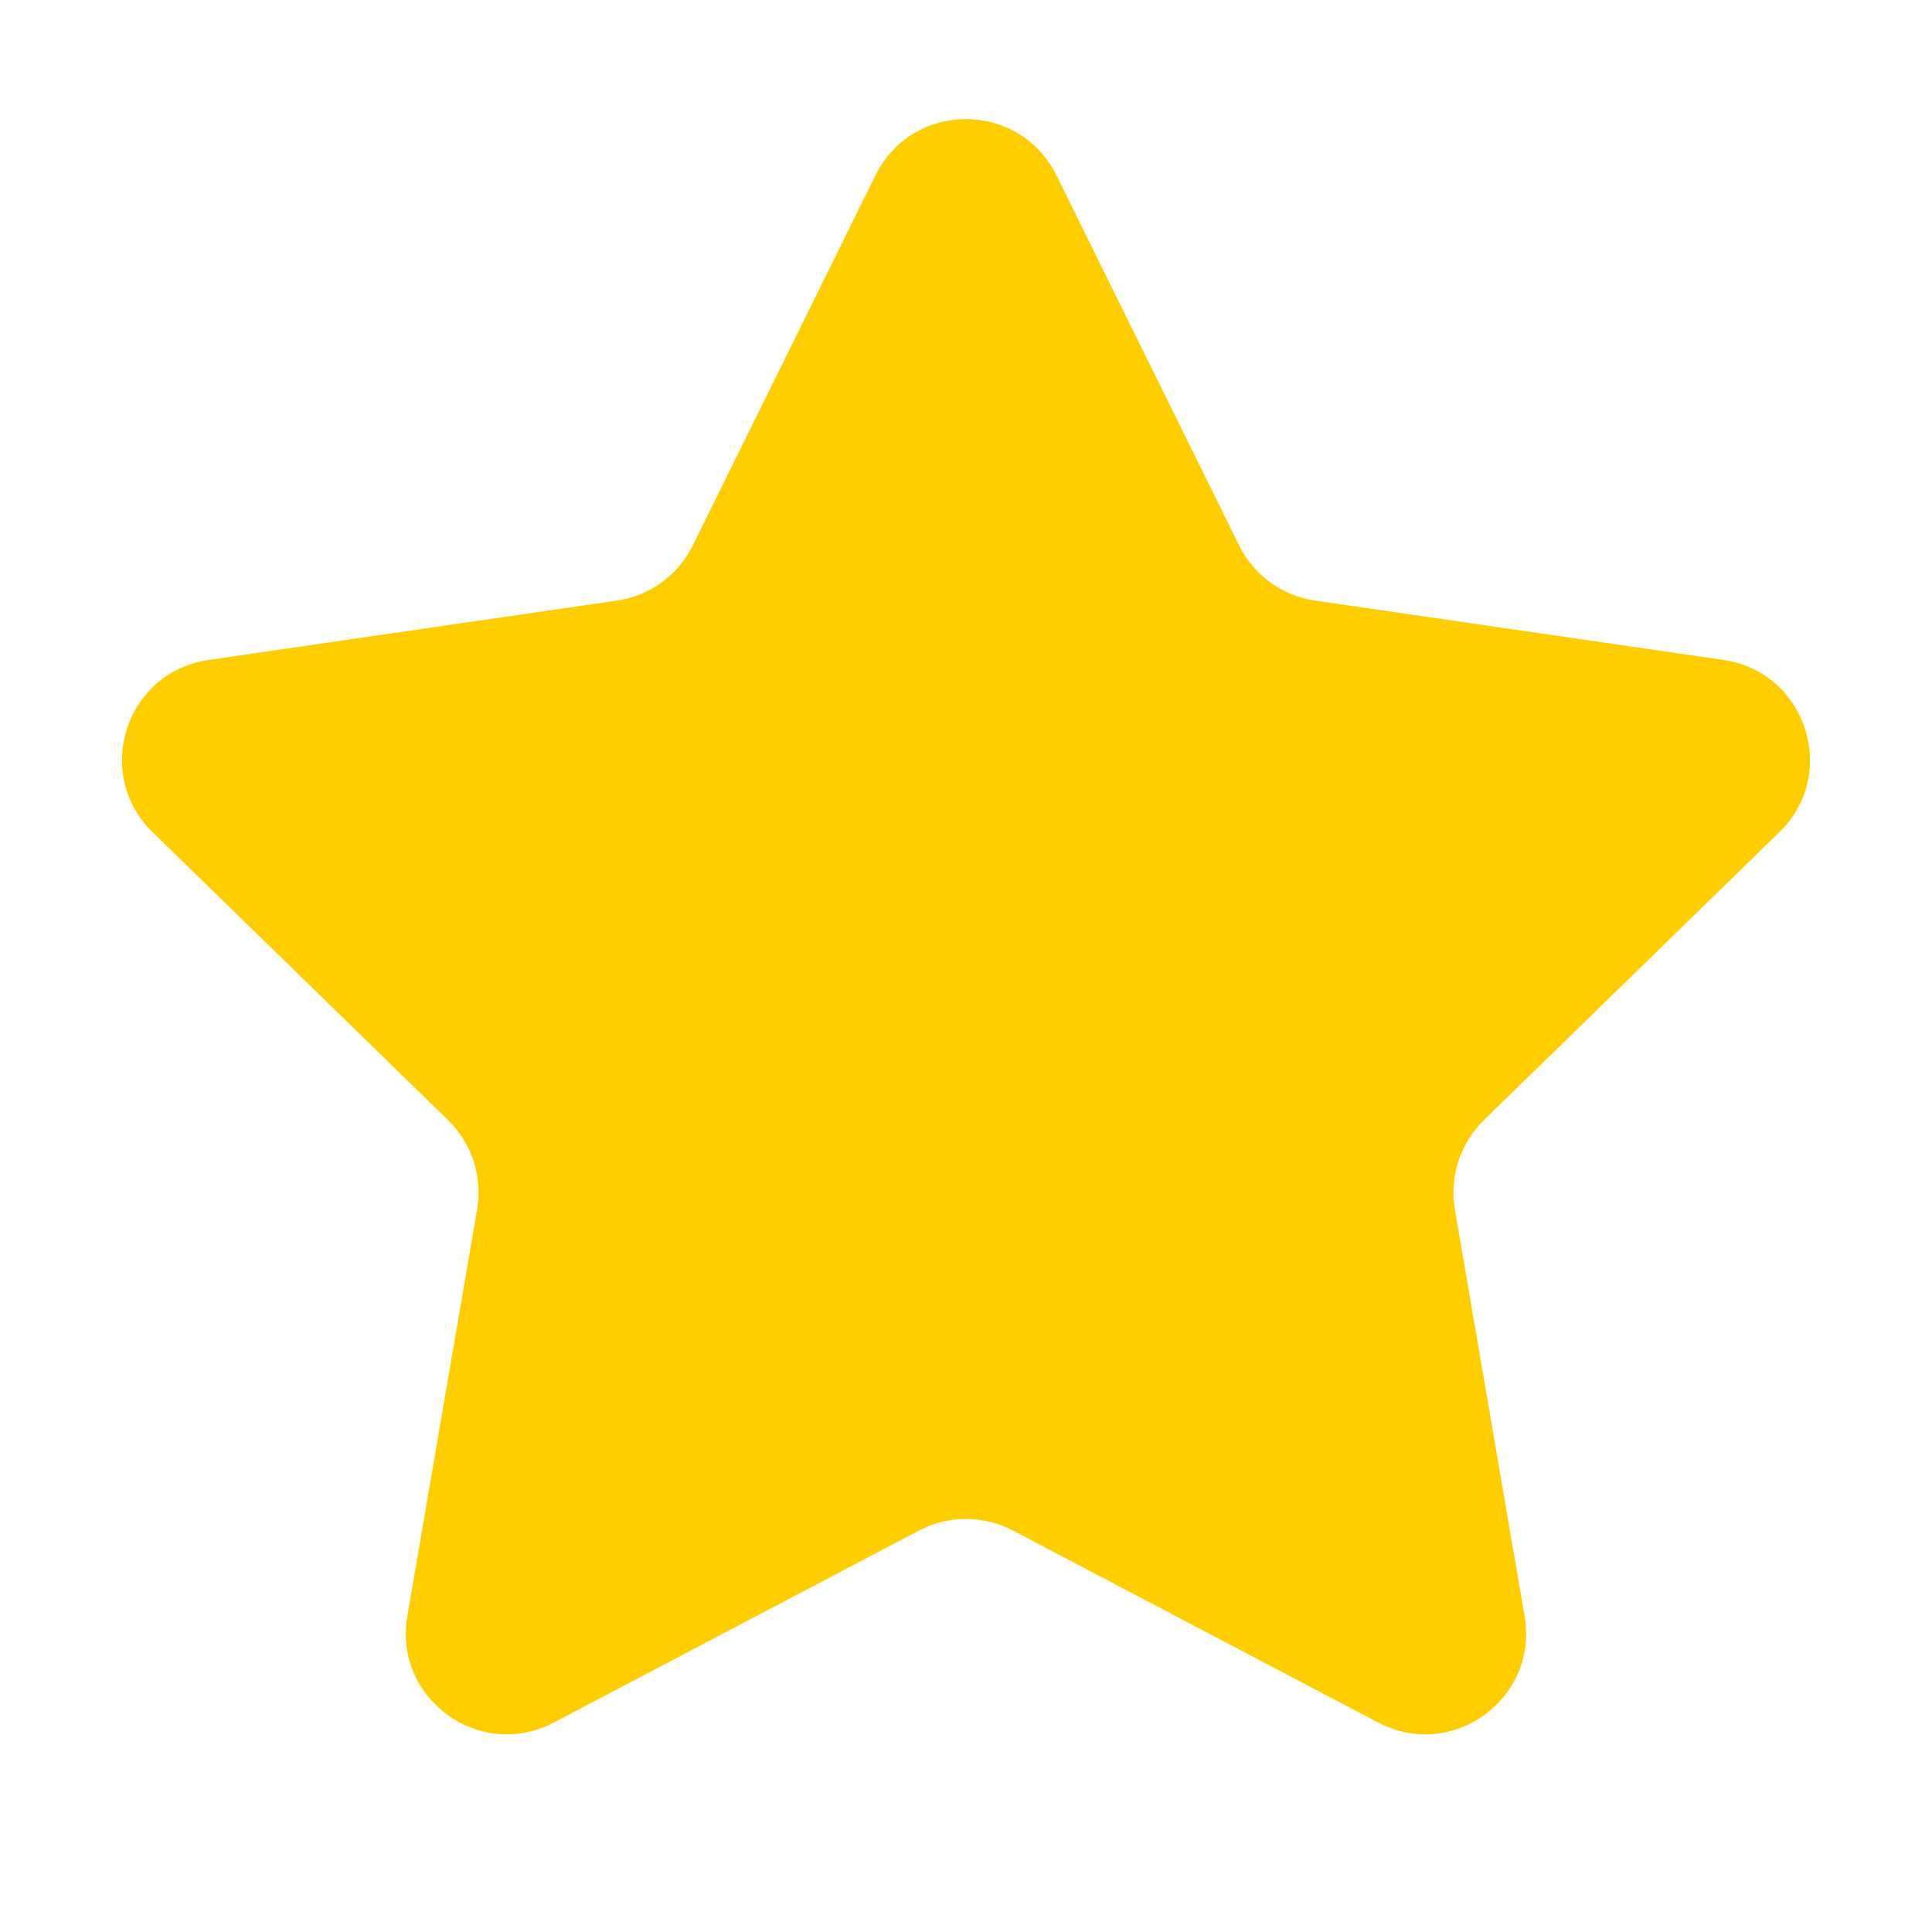 <svg width="30" height="30" viewBox="0 0 30 30" fill="none" xmlns="http://www.w3.org/2000/svg">
<path d="M16.405 2.723L19.241 8.469C19.469 8.932 19.911 9.252 20.421 9.326L26.762 10.248C28.048 10.435 28.561 12.014 27.631 12.921L23.042 17.393C22.673 17.753 22.505 18.272 22.591 18.781L23.674 25.096C23.894 26.376 22.55 27.352 21.401 26.748L15.729 23.766C15.272 23.526 14.727 23.526 14.27 23.766L8.599 26.748C7.449 27.352 6.105 26.376 6.325 25.096L7.408 18.781C7.495 18.272 7.327 17.754 6.957 17.393L2.369 12.921C1.438 12.014 1.952 10.435 3.237 10.248L9.578 9.326C10.089 9.252 10.53 8.932 10.758 8.469L13.594 2.723C14.168 1.558 15.829 1.558 16.405 2.723H16.405Z" fill="#FFCD00"/>
</svg>
